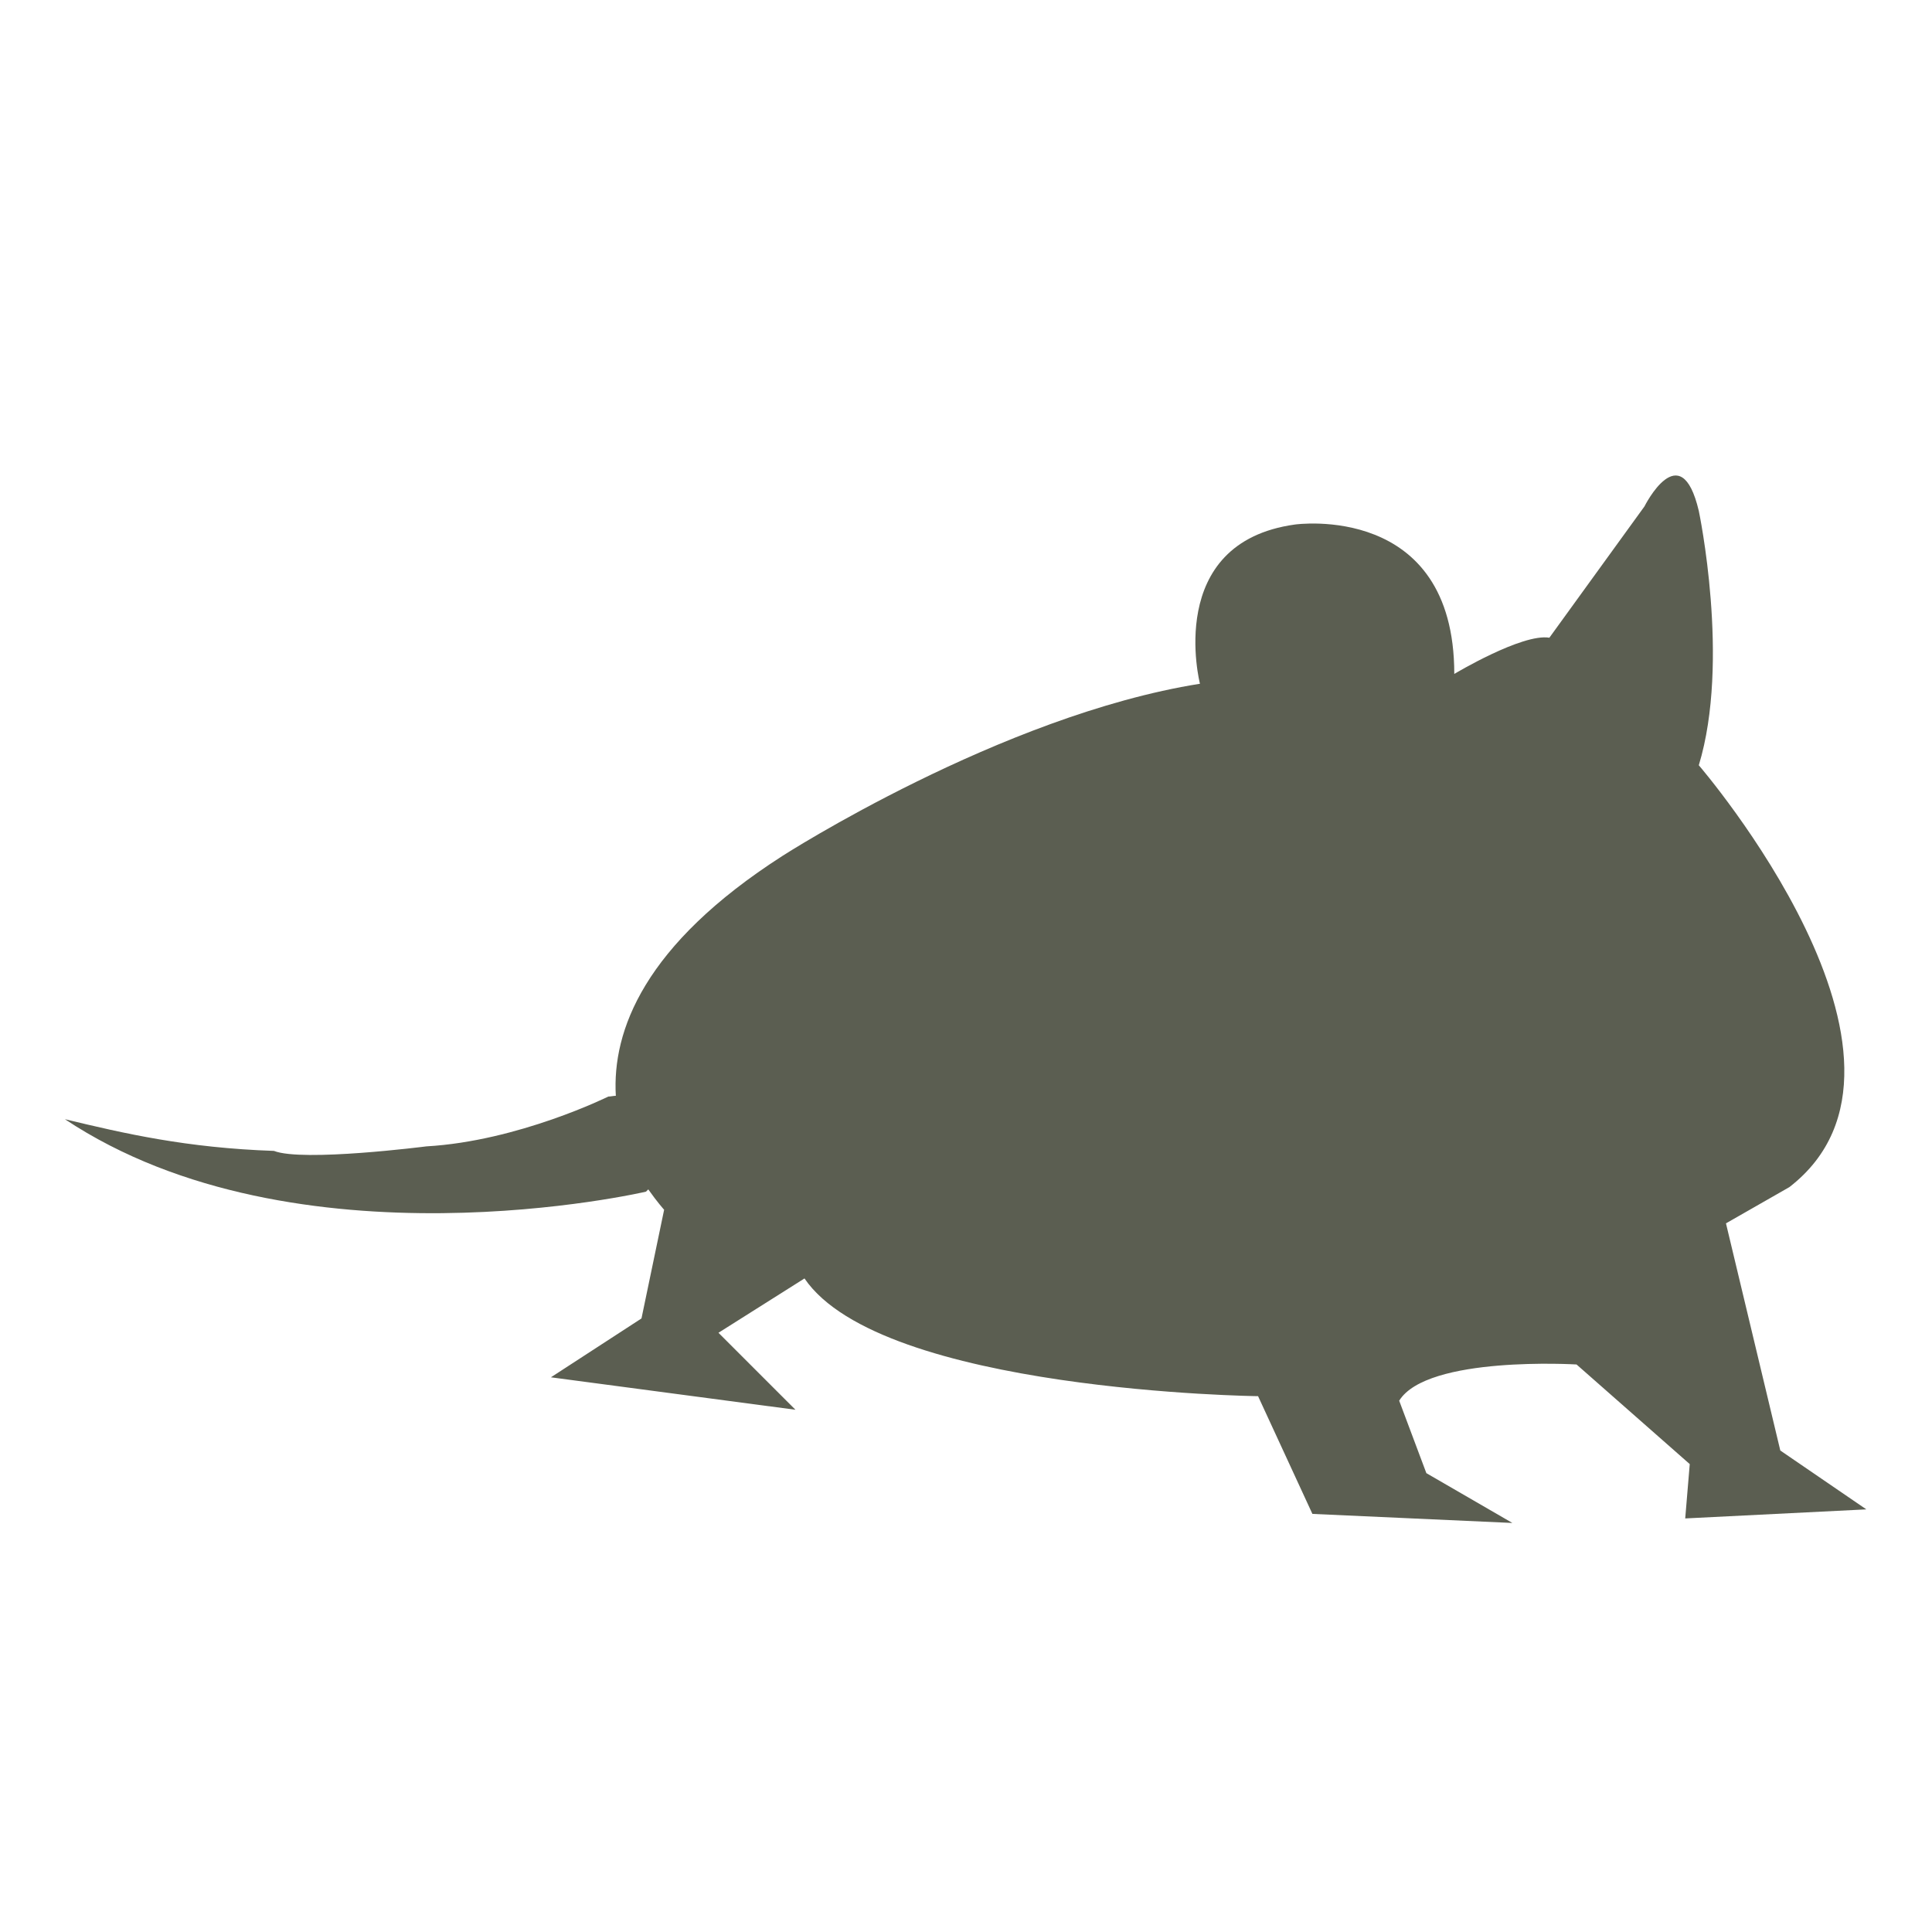 <?xml version="1.0" encoding="utf-8"?>
<!-- Generator: Adobe Illustrator 22.1.0, SVG Export Plug-In . SVG Version: 6.00 Build 0)  -->
<svg version="1.1" id="Layer_1" xmlns="http://www.w3.org/2000/svg" xmlns:xlink="http://www.w3.org/1999/xlink" x="0px" y="0px"
	 viewBox="0 0 256 256" style="enable-background:new 0 0 256 256;" xml:space="preserve">
<g>
	<path style="fill:#5B5E51;" d="M223.3,201.2l0.6-7.2l-15-13.2c0,0-19.8-1.2-23.5,4.8l3.6,9.6l11.4,6.6l-26.5-1.2l-7.2-15.6
		c0,0-49.9-0.6-60.1-15.6l-11.4,7.2l10.2,10.2L73,182.5l12-7.8l3-14.4c0,0-0.9-1-2.1-2.7c-0.2,0.2-0.3,0.3-0.3,0.3
		s-46.3,10.8-77-9.6c7.9,1.9,16.1,3.8,27.7,4.2c3.8,1.5,20.2-0.6,20.2-0.6c12.2-0.7,24.1-6.6,24.1-6.6c0.3,0,0.7-0.1,1-0.1
		c-0.5-8.6,3.7-20,22.1-31.8c0,0,28.9-18.6,55.3-22.8c0,0-4.8-18.7,12.6-21.1c0,0,21.1-3,21.1,19.8c0,0,9-5.4,12.6-4.8l12.6-17.4
		c0,0,4.8-9.6,7.2,0.6c0,0,4.2,19.9,0,33.7c0,0,33.7,39.1,12,55.9l-8.4,4.8l7.2,30.1l11.4,7.8L223.3,201.2z"/>
</g>
<g style="opacity:0;">
	<g style="opacity:0.2;">
		<path d="M244.3,144.6c0,0-2.6,2.5-6.4,2.6c0,0.1-0.1,0.1-0.1,0.2l-4.2,6.3c-0.2,0.3-0.5,0.5-0.8,0.5c-0.2,0-0.4-0.1-0.5-0.2
			c-0.5-0.3-0.6-0.9-0.3-1.4l3.7-5.6c-1.8-0.4-3.9-1.5-6-3.6c-0.4-0.4-0.4-1,0-1.4s1-0.4,1.4,0c6.4,6.4,11.6,1.4,11.8,1.2
			c0.4-0.4,1-0.4,1.4,0C244.6,143.5,244.6,144.2,244.3,144.6z"/>
	</g>
	<path style="opacity:0.2;enable-background:new    ;" d="M225.7,70.9c0,0-5.5,15.5-14.7,15.5c-2.7,0-5.5,0.9-3.1,2.3
		c2.6,1.5,11.3,7,16.6,14.1C226.2,93.2,226.8,81.5,225.7,70.9z"/>
	
		<ellipse transform="matrix(0.233 -0.972 0.972 0.233 34.989 286.847)" style="opacity:0.3;enable-background:new    ;" cx="199.4" cy="121.2" rx="6.7" ry="6"/>
</g>
</svg>
